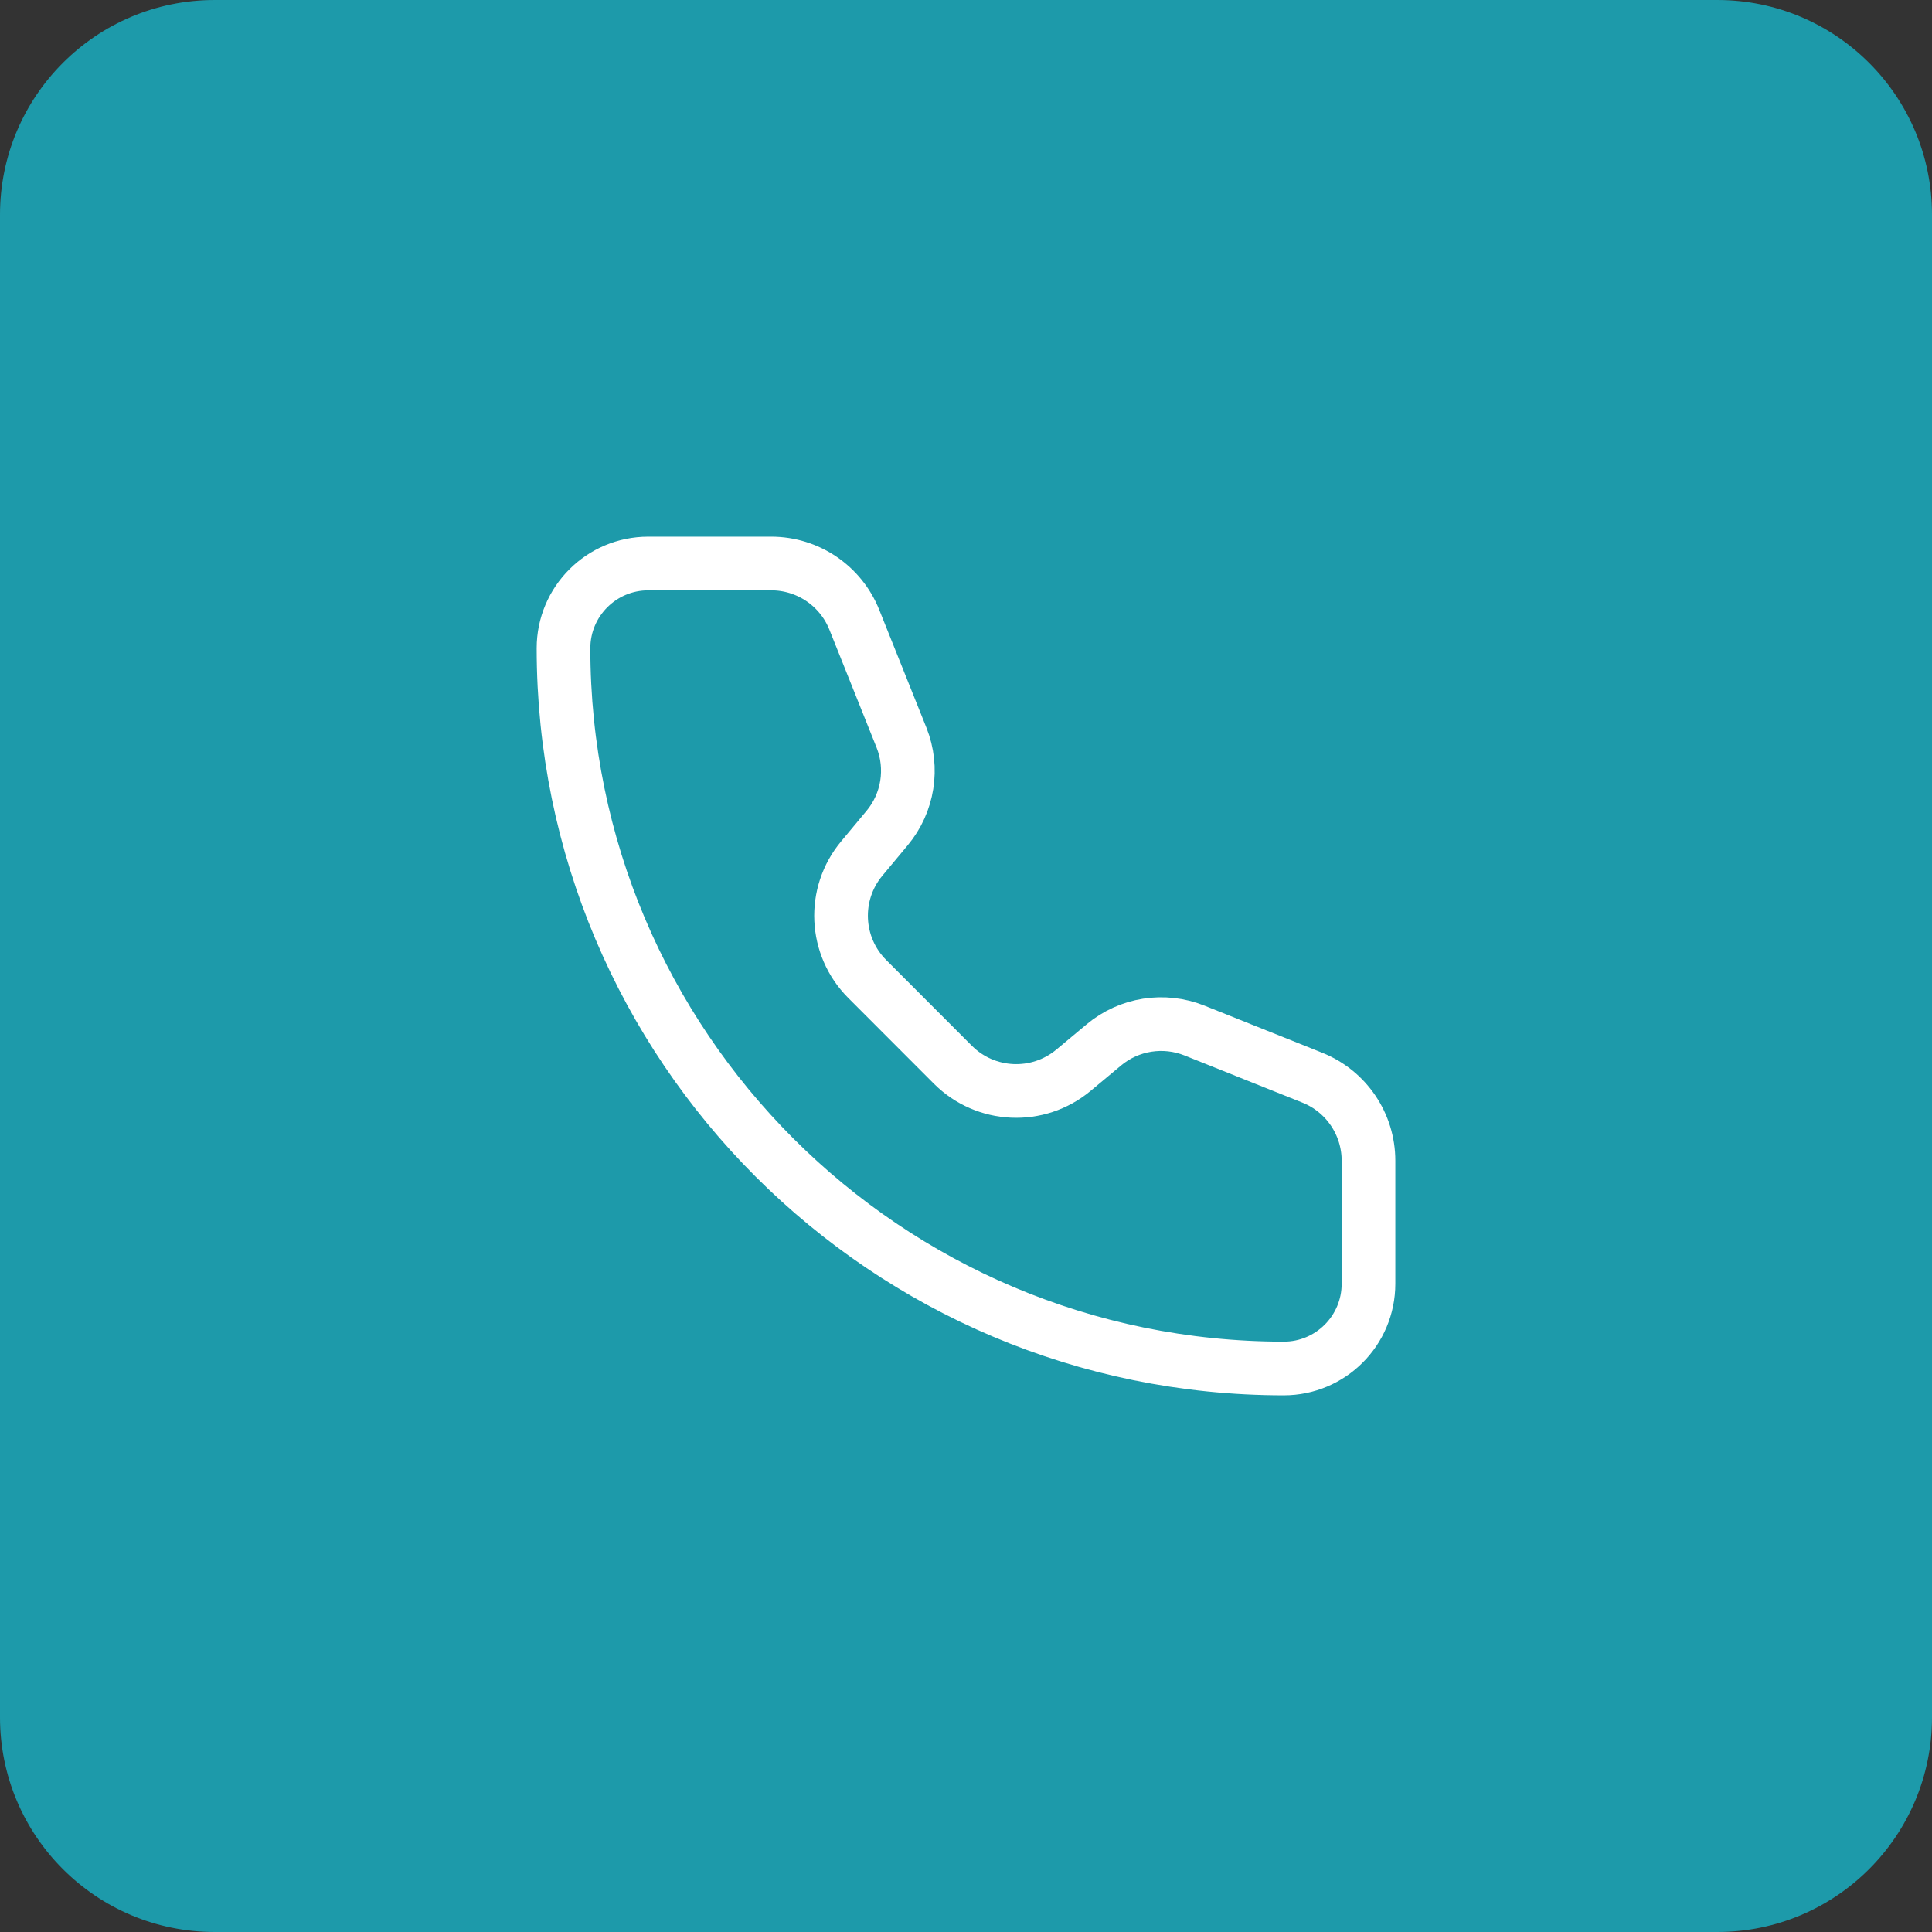 <svg width="36" height="36" viewBox="0 0 36 36" fill="none" xmlns="http://www.w3.org/2000/svg">
<rect x="0" y="0" width="36" height="36" fill="#333333" stroke="none"/>
<path d="M0 4C0 1.791 1.791 0 4 0H32C34.209 0 36 1.791 36 4V32C36 34.209 34.209 36 32 36H4C1.791 36 0 34.209 0 32V4Z" fill="#1D9AAA"/>
<path d="M15.919 11.548C15.666 10.915 15.053 10.5 14.371 10.5H12.079C11.207 10.5 10.5 11.207 10.5 12.079C10.5 19.491 16.509 25.5 23.921 25.5C24.793 25.5 25.5 24.793 25.5 23.921L25.5 21.628C25.5 20.947 25.086 20.334 24.453 20.081L22.256 19.202C21.687 18.975 21.04 19.077 20.57 19.469L20.003 19.942C19.341 20.494 18.366 20.45 17.757 19.841L16.16 18.242C15.551 17.633 15.506 16.659 16.058 15.997L16.53 15.43C16.922 14.96 17.025 14.313 16.798 13.744L15.919 11.548Z" stroke="white" stroke-linecap="round" stroke-linejoin="round"/>
</svg>
